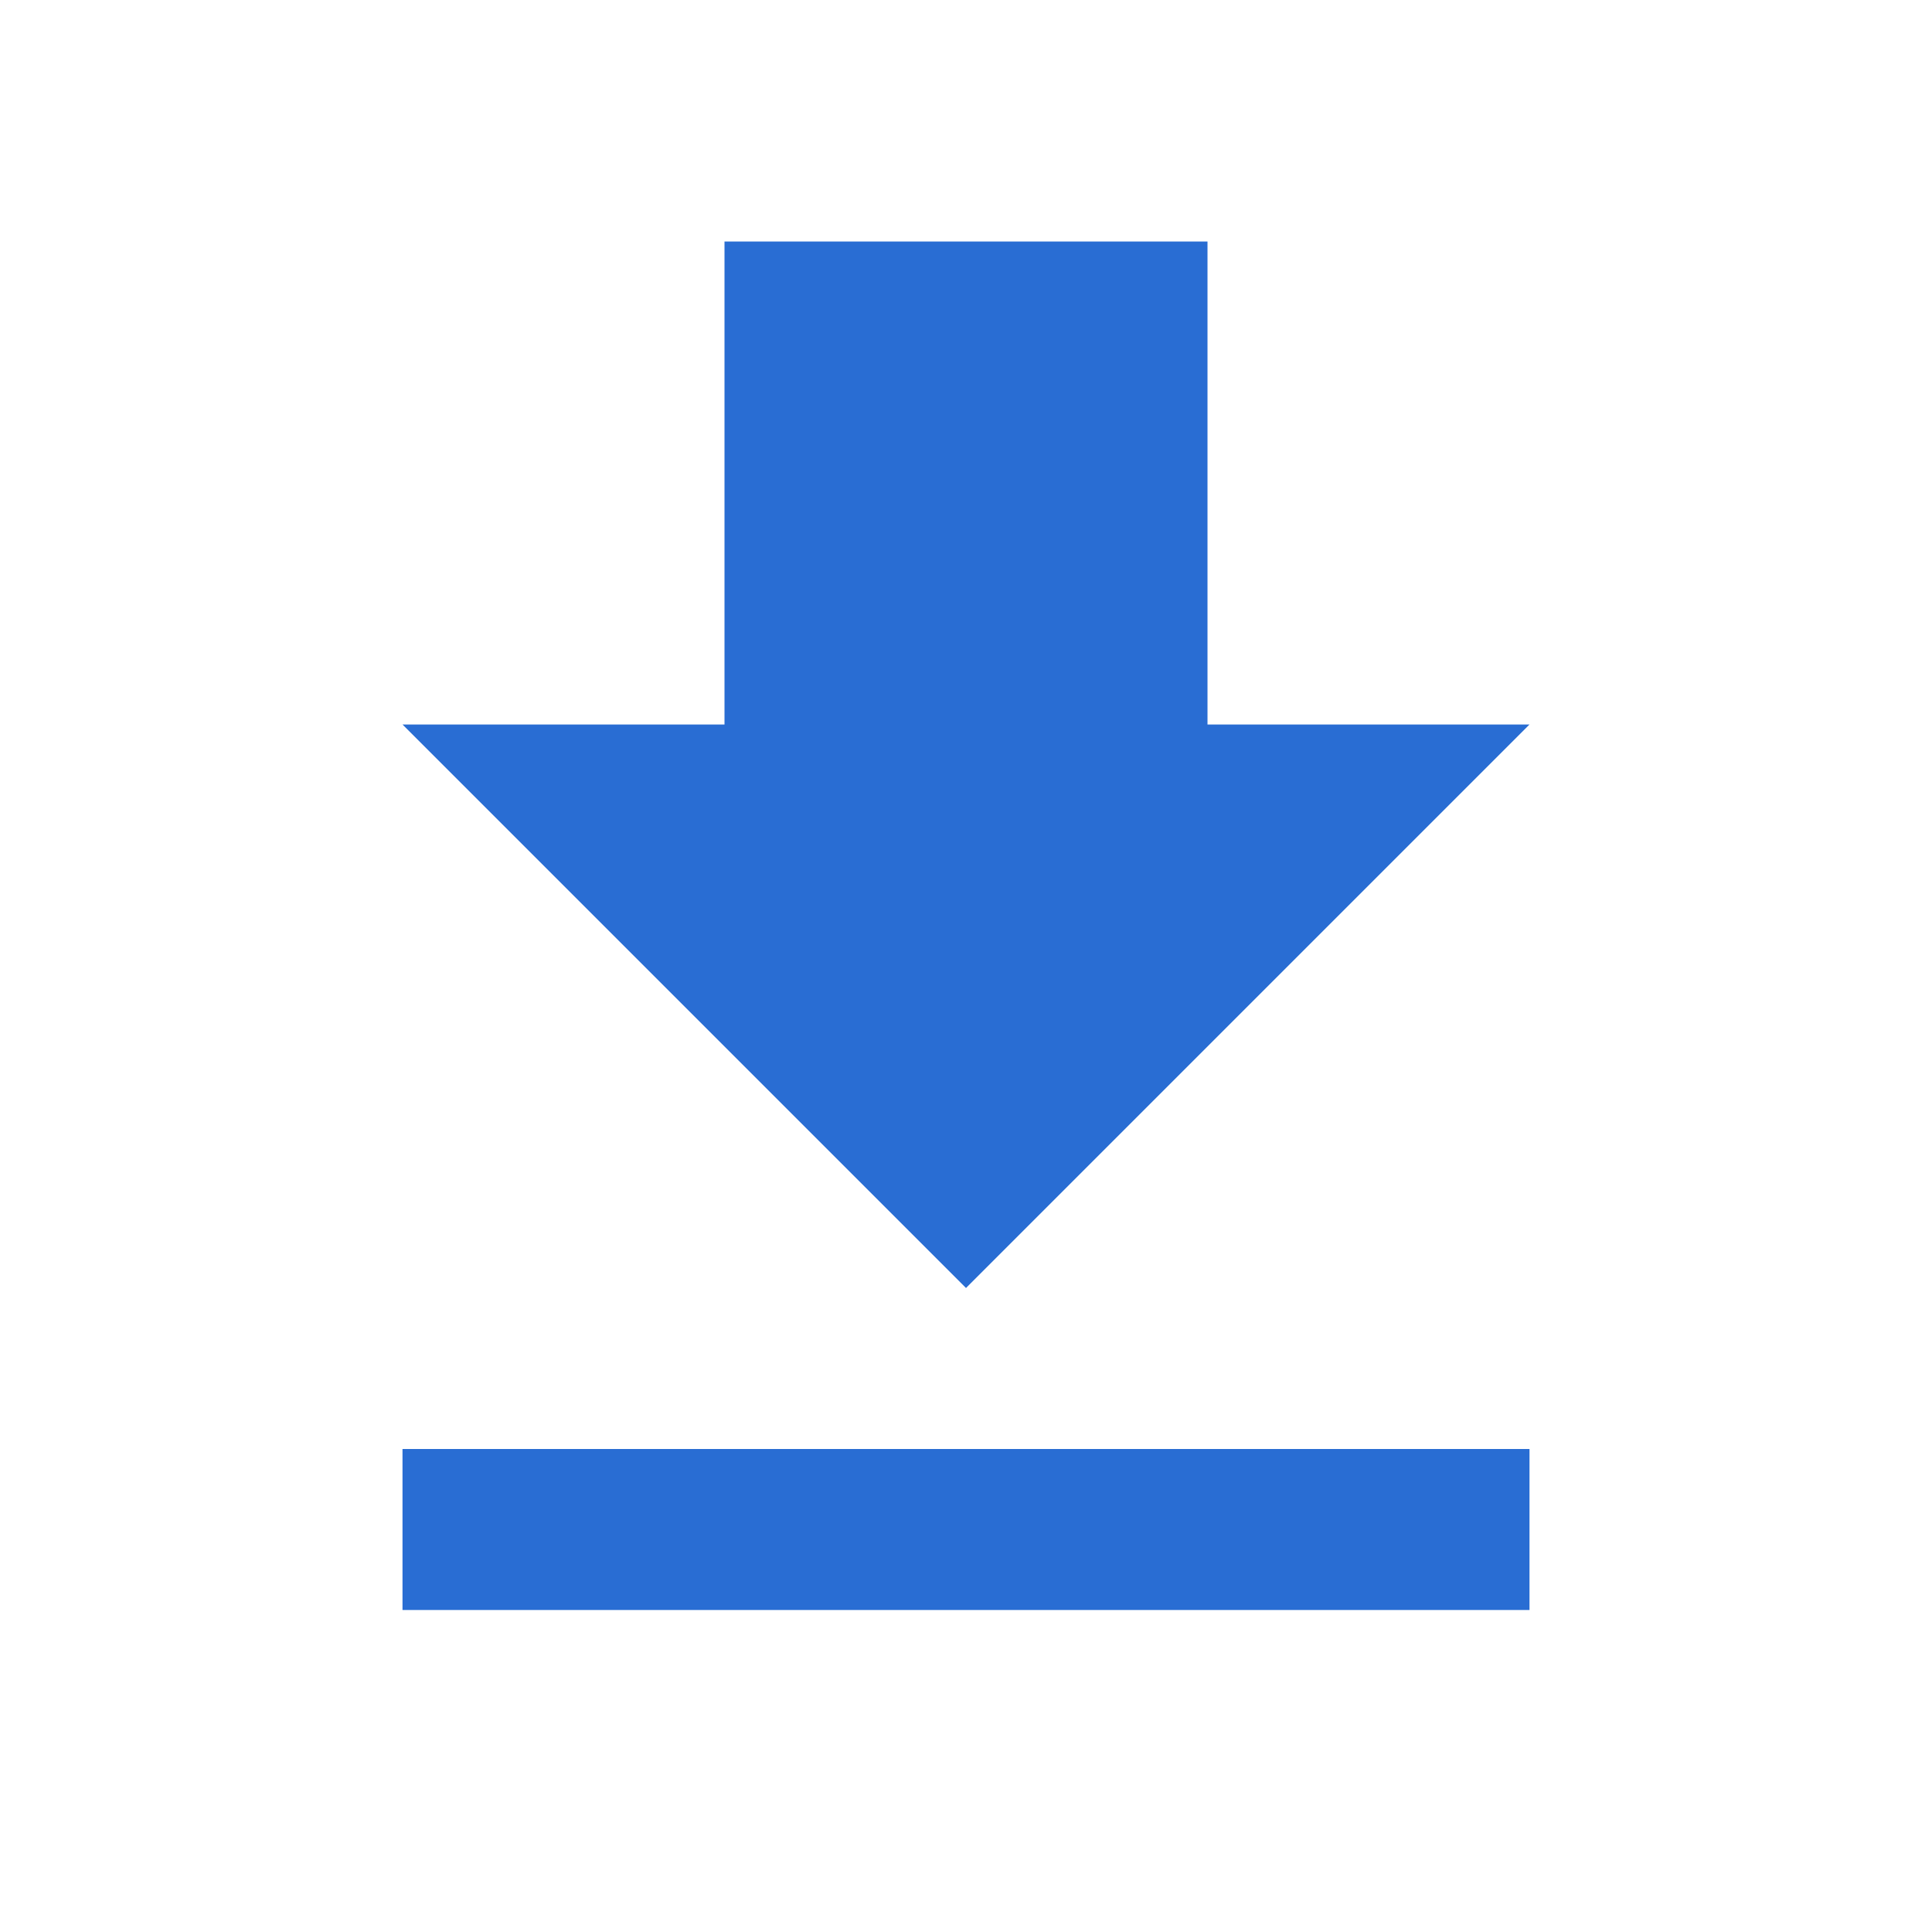 <svg width="30" height="30" viewBox="0 0 30 30" fill="none" xmlns="http://www.w3.org/2000/svg">
<path d="M23.75 11.25H18.75V3.75H11.25V11.25H6.25L15 20L23.75 11.25ZM6.25 22.5V25H23.75V22.5H6.25Z" fill="#296DD3"/>
</svg>
